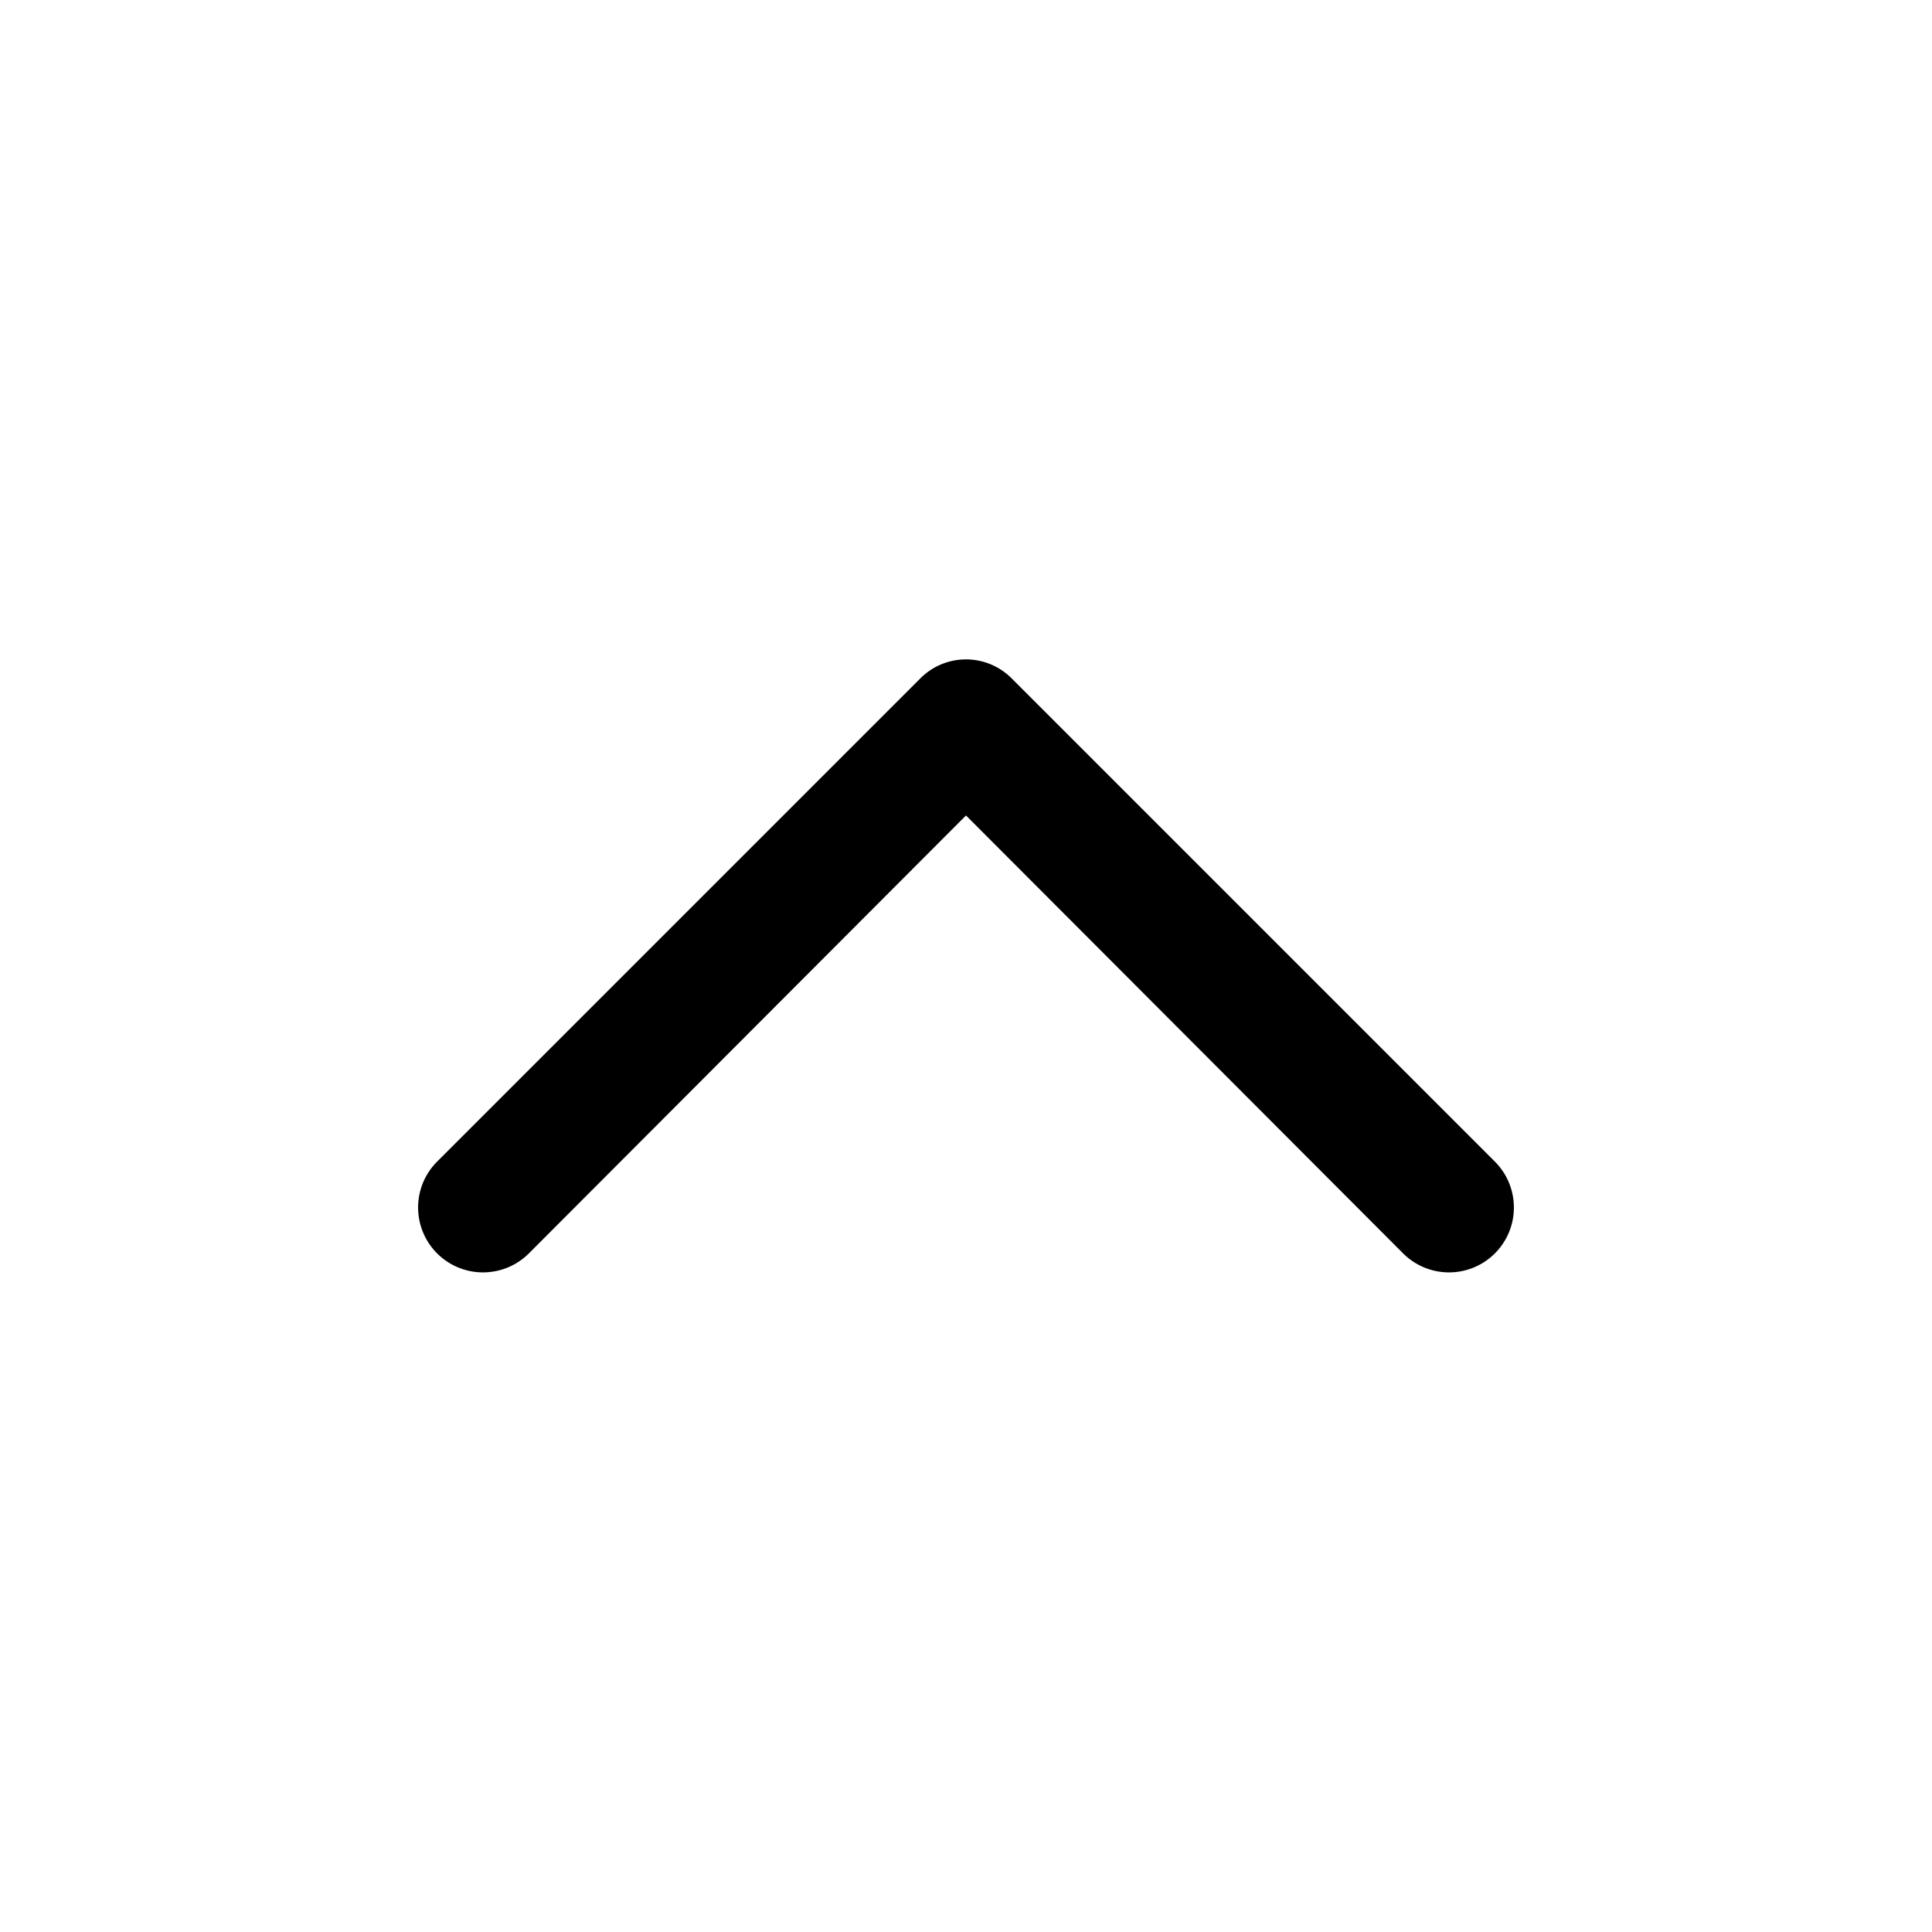 <svg viewBox="0 0 24 24" focusable="false" xmlns="http://www.w3.org/2000/svg"><path clipRule="evenodd" d="M11.43 8.43a.8.8 0 011.14 0l6 6a.8.8 0 11-1.14 1.14L12 10.13l-5.43 5.44a.8.8 0 11-1.14-1.14l6-6z" fill-rule="evenodd" /></svg>

